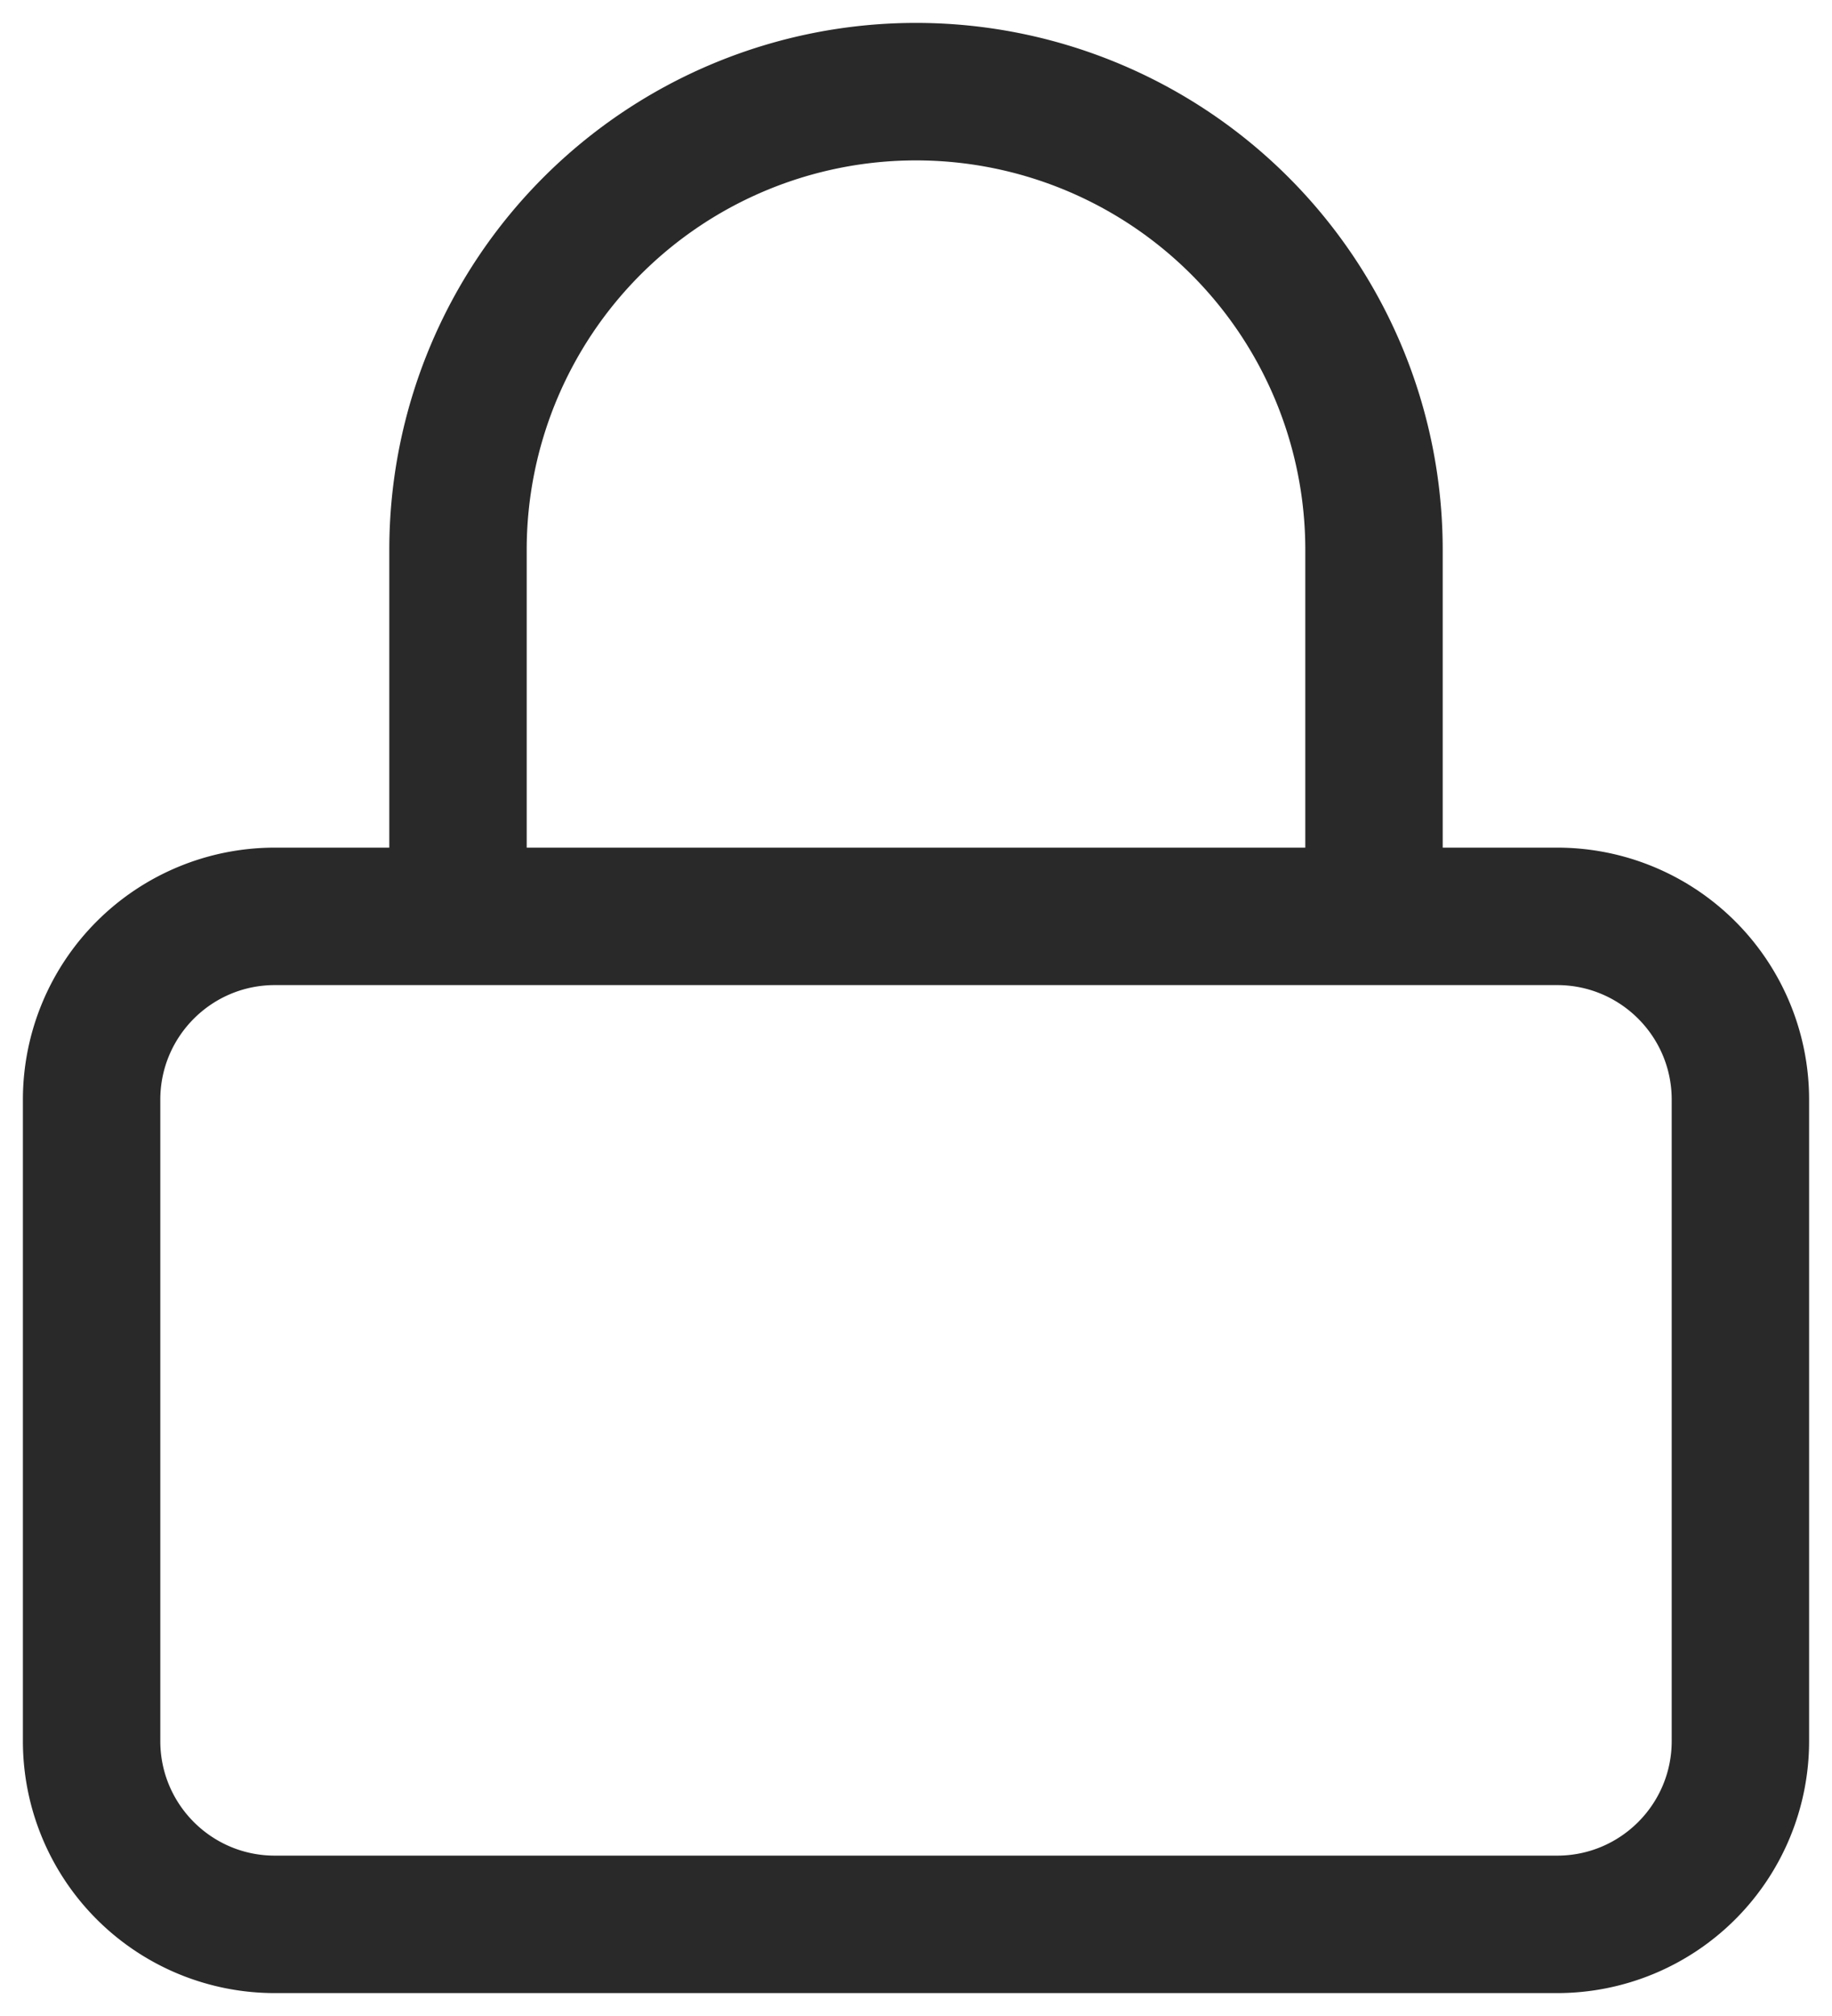 <svg width="20" height="22" fill="none" xmlns="http://www.w3.org/2000/svg"><path fill-rule="evenodd" clip-rule="evenodd" d="M6.995 2.995A4.25 4.25 0 0114.25 6v3.25h-8.5V6a4.25 4.25 0 011.245-3.005zM4.25 9.25V6a5.75 5.75 0 1111.5 0v3.25H17A2.75 2.75 0 0119.75 12v7A2.75 2.75 0 0117 21.75H3A2.75 2.75 0 01.25 19v-7A2.75 2.75 0 013 9.25h1.25zm0 1.5H3c-.69 0-1.25.56-1.25 1.25v7c0 .69.56 1.25 1.25 1.25h14c.69 0 1.25-.56 1.25-1.25v-7c0-.69-.56-1.25-1.25-1.25H4.25z" fill="#292929"/></svg>